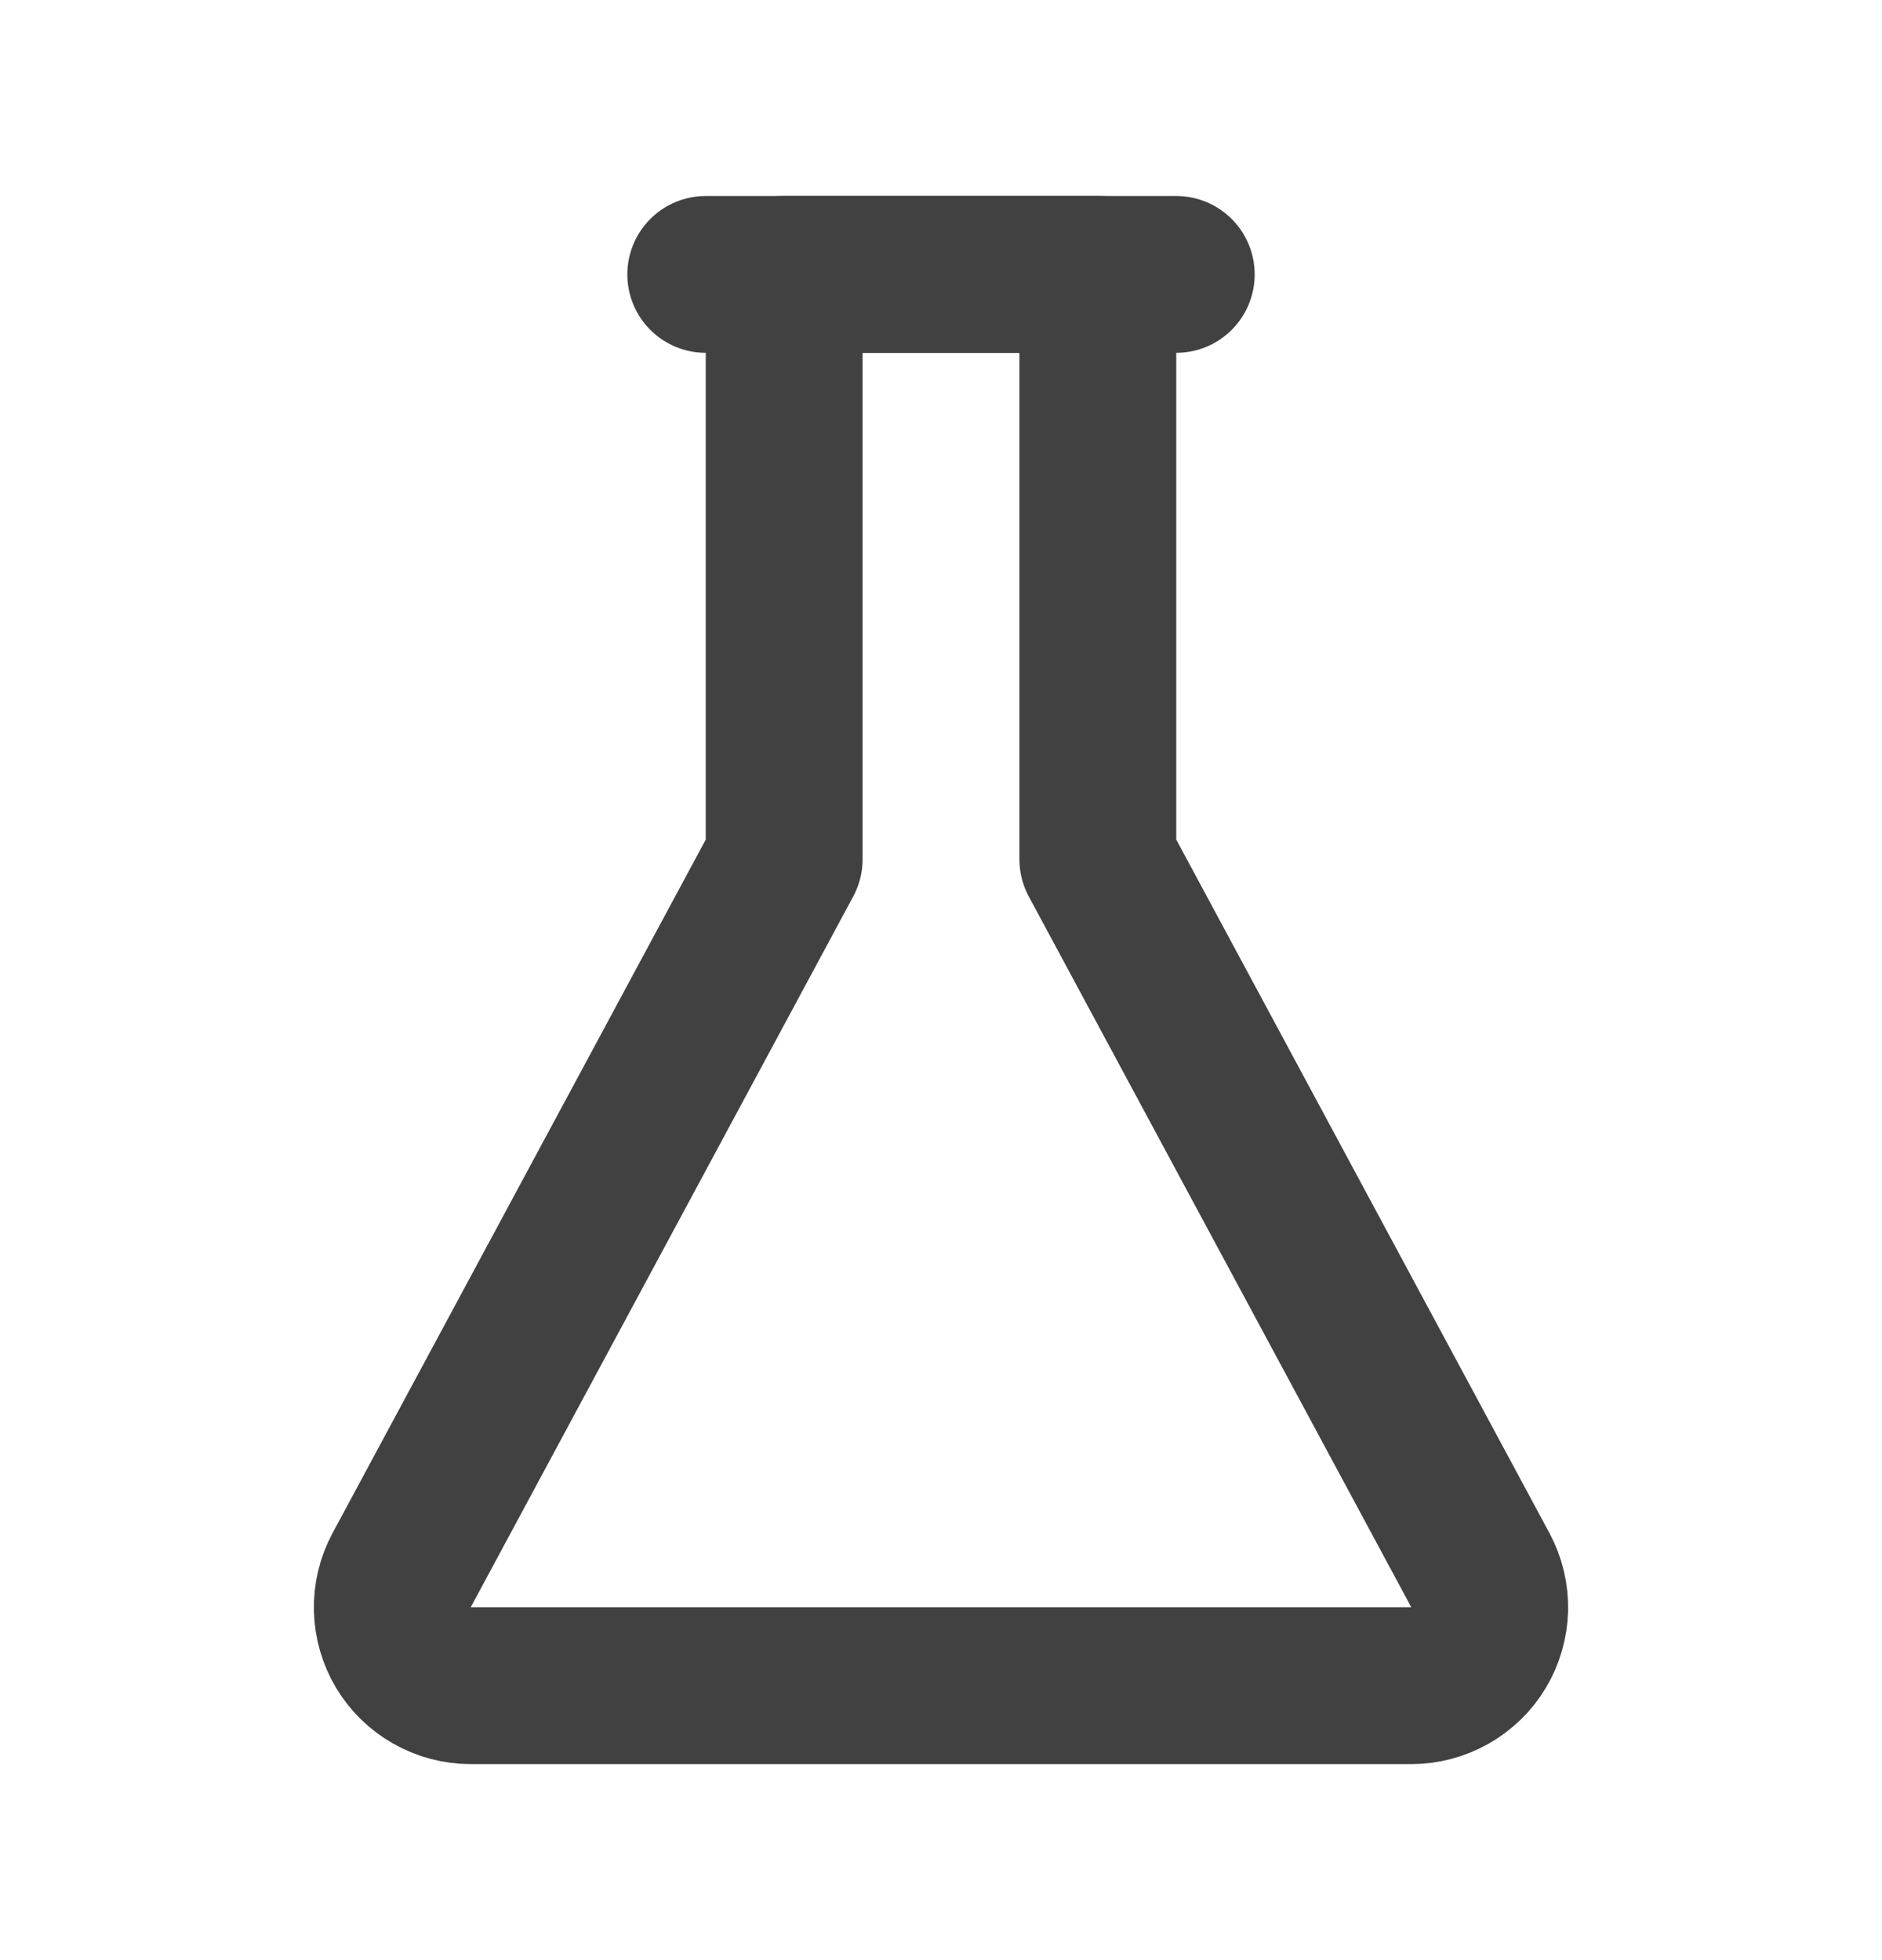 <svg width="24" height="25" viewBox="0 0 24 25" fill="none" xmlns="http://www.w3.org/2000/svg">
<path d="M18 21.5H6C5.827 21.5 5.658 21.454 5.508 21.369C5.358 21.284 5.233 21.162 5.144 21.014C5.056 20.866 5.007 20.697 5.003 20.525C4.998 20.353 5.039 20.182 5.12 20.03L10 10.96V3.5H14V10.96L18.88 20.03C18.961 20.182 19.001 20.353 18.997 20.525C18.992 20.697 18.944 20.866 18.855 21.014C18.767 21.162 18.641 21.284 18.491 21.369C18.341 21.454 18.172 21.5 18 21.5Z" stroke="#414141" stroke-width="2" stroke-linecap="round" stroke-linejoin="round"/>
<path d="M9 3.5H15" stroke="#414141" stroke-width="2" stroke-linecap="round" stroke-linejoin="round"/>
</svg>
